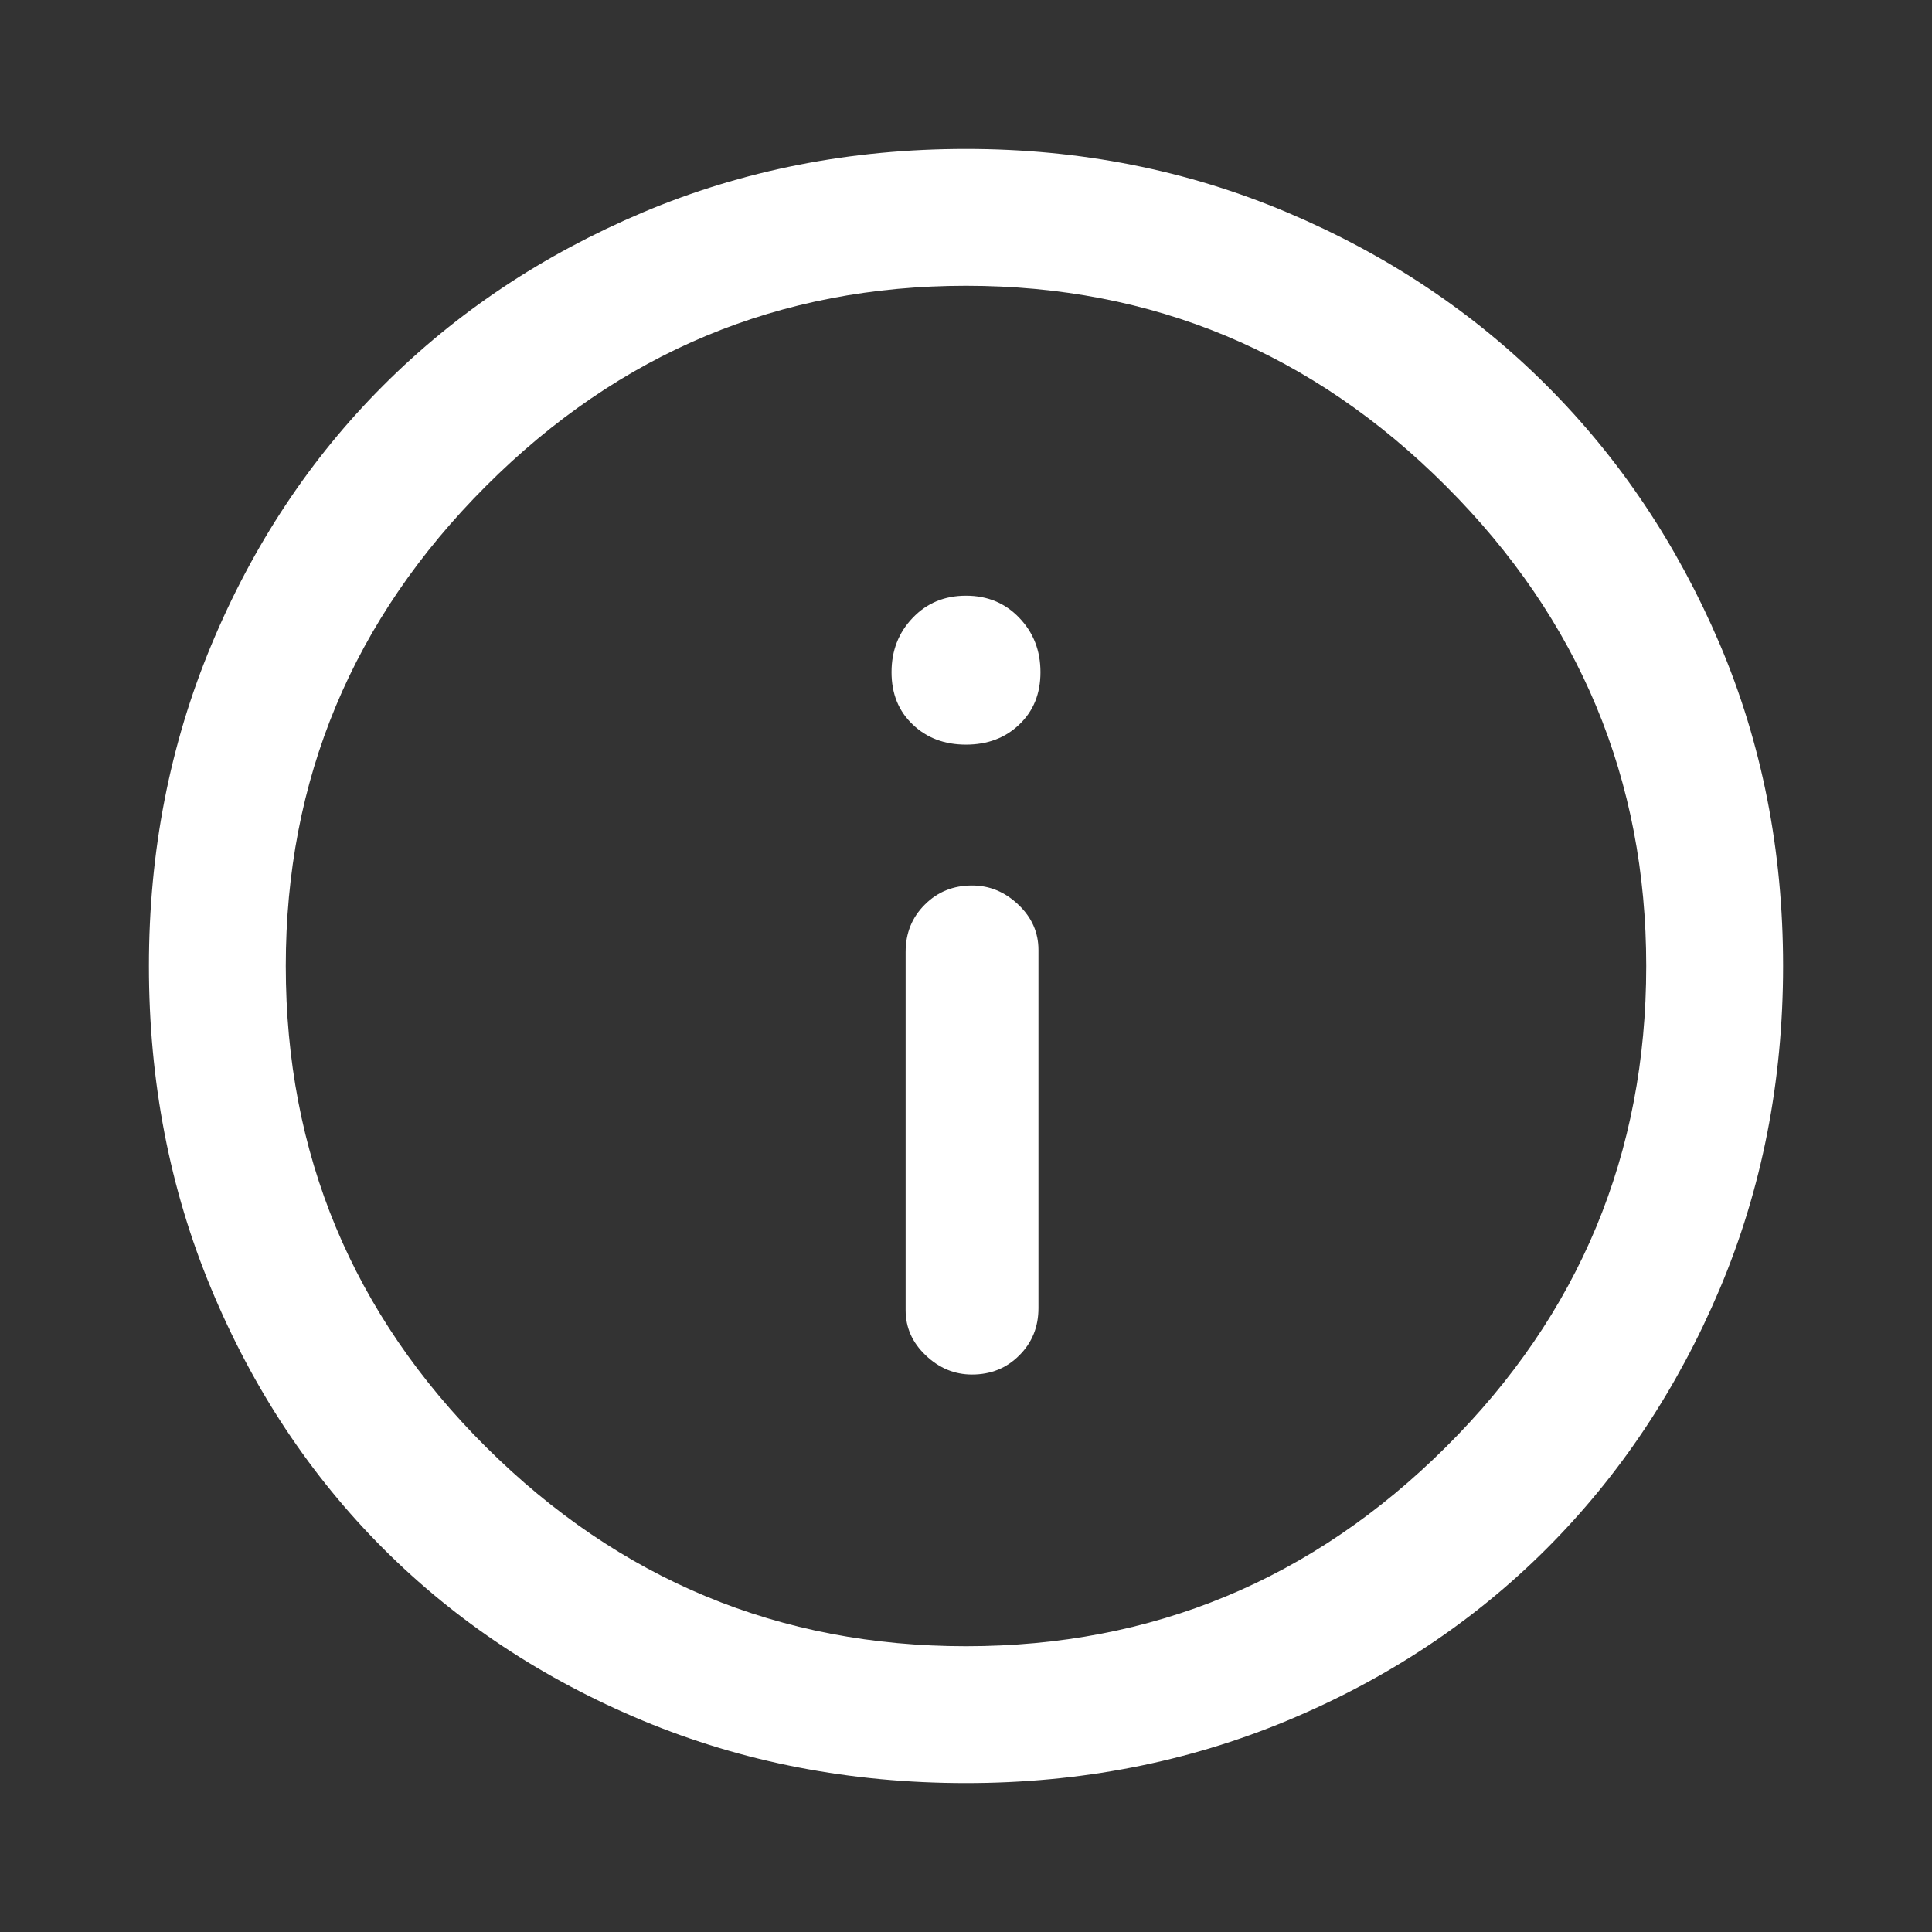 <svg width="24" height="24" viewBox="0 0 24 24" fill="none" xmlns="http://www.w3.org/2000/svg">
<rect x="0" y="0" width="24" height="24" fill="#333333" stroke="none"/>
<path d="M12.075 17.075C12.308 17.075 12.504 16.996 12.662 16.837C12.821 16.679 12.9 16.483 12.9 16.25V11.8C12.9 11.583 12.817 11.396 12.65 11.238C12.483 11.079 12.292 11 12.075 11C11.842 11 11.646 11.079 11.488 11.238C11.329 11.396 11.25 11.592 11.25 11.825V16.275C11.25 16.492 11.333 16.679 11.5 16.837C11.667 16.996 11.858 17.075 12.075 17.075ZM12 9.25C12.267 9.25 12.488 9.167 12.662 9C12.838 8.833 12.925 8.617 12.925 8.35C12.925 8.083 12.838 7.858 12.662 7.675C12.488 7.492 12.267 7.4 12 7.4C11.733 7.4 11.512 7.492 11.338 7.675C11.162 7.858 11.075 8.083 11.075 8.35C11.075 8.617 11.162 8.833 11.338 9C11.512 9.167 11.733 9.25 12 9.25ZM12 22.15C10.567 22.15 9.229 21.892 7.987 21.375C6.746 20.858 5.671 20.146 4.762 19.238C3.854 18.329 3.142 17.254 2.625 16.012C2.108 14.771 1.85 13.433 1.85 12C1.85 10.583 2.108 9.254 2.625 8.013C3.142 6.771 3.854 5.696 4.762 4.788C5.671 3.879 6.746 3.163 7.987 2.638C9.229 2.113 10.567 1.85 12 1.85C13.417 1.85 14.746 2.113 15.988 2.638C17.229 3.163 18.304 3.879 19.212 4.788C20.121 5.696 20.837 6.767 21.363 8C21.887 9.233 22.15 10.567 22.15 12C22.15 13.433 21.887 14.771 21.363 16.012C20.837 17.254 20.121 18.329 19.212 19.238C18.304 20.146 17.229 20.858 15.988 21.375C14.746 21.892 13.417 22.15 12 22.15ZM12 20.45C14.317 20.45 16.304 19.625 17.962 17.975C19.621 16.325 20.45 14.333 20.45 12C20.45 9.683 19.621 7.696 17.962 6.038C16.304 4.379 14.317 3.55 12 3.55C9.683 3.55 7.696 4.379 6.037 6.038C4.379 7.696 3.55 9.683 3.55 12C3.55 14.333 4.379 16.325 6.037 17.975C7.696 19.625 9.683 20.45 12 20.45Z" fill="white"/>
</svg>
